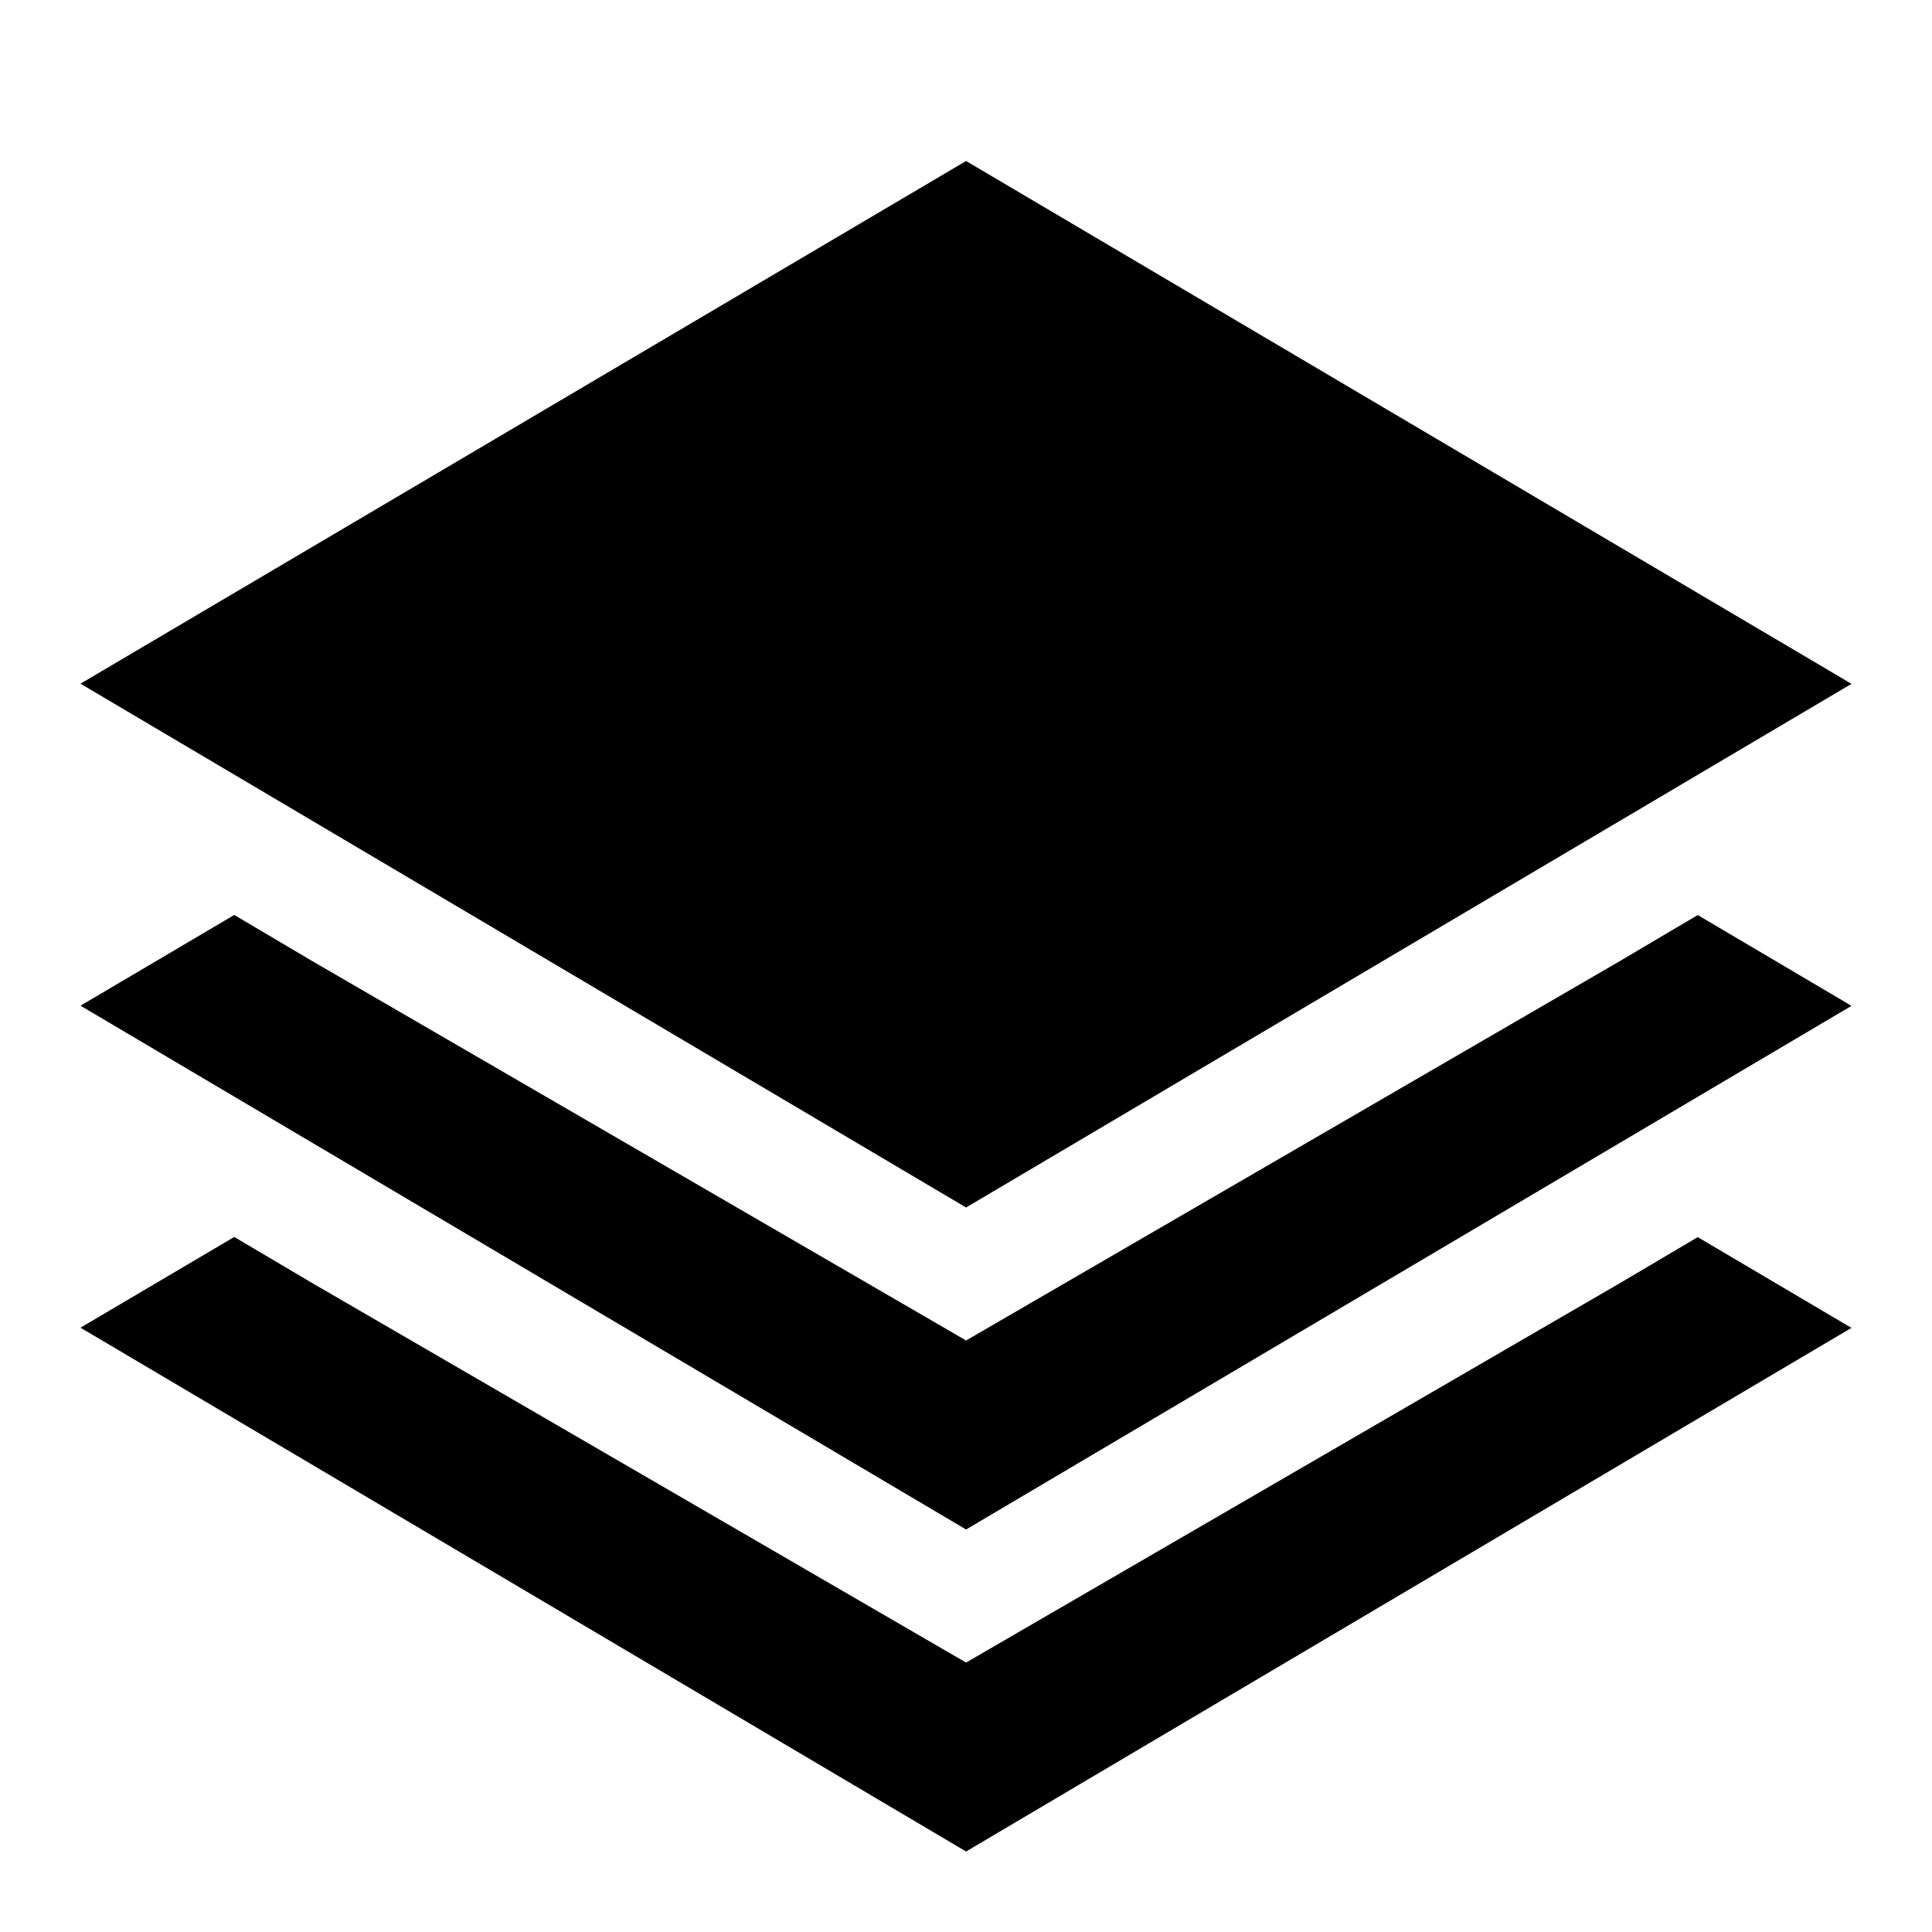 <?xml version="1.0" encoding="UTF-8"?><svg id="icons" xmlns="http://www.w3.org/2000/svg" viewBox="0 0 24 24"><rect width="24" height="24" style="fill:none; stroke-width:0px;"/><path d="m23,16.495l-10.999,6.505L1,16.493l1.91-1.127.983.581,8.108,4.706,8.106-4.704.983-.581,1.91,1.128ZM12.001,2L1,8.493l11.001,6.507,10.999-6.505L12.001,2Zm9.089,9.367l-.983.581-8.106,4.704L3.893,11.947l-.983-.581-1.91,1.127,11.001,6.507,10.999-6.505-1.91-1.128Z" style="stroke-width:0px;"/></svg>